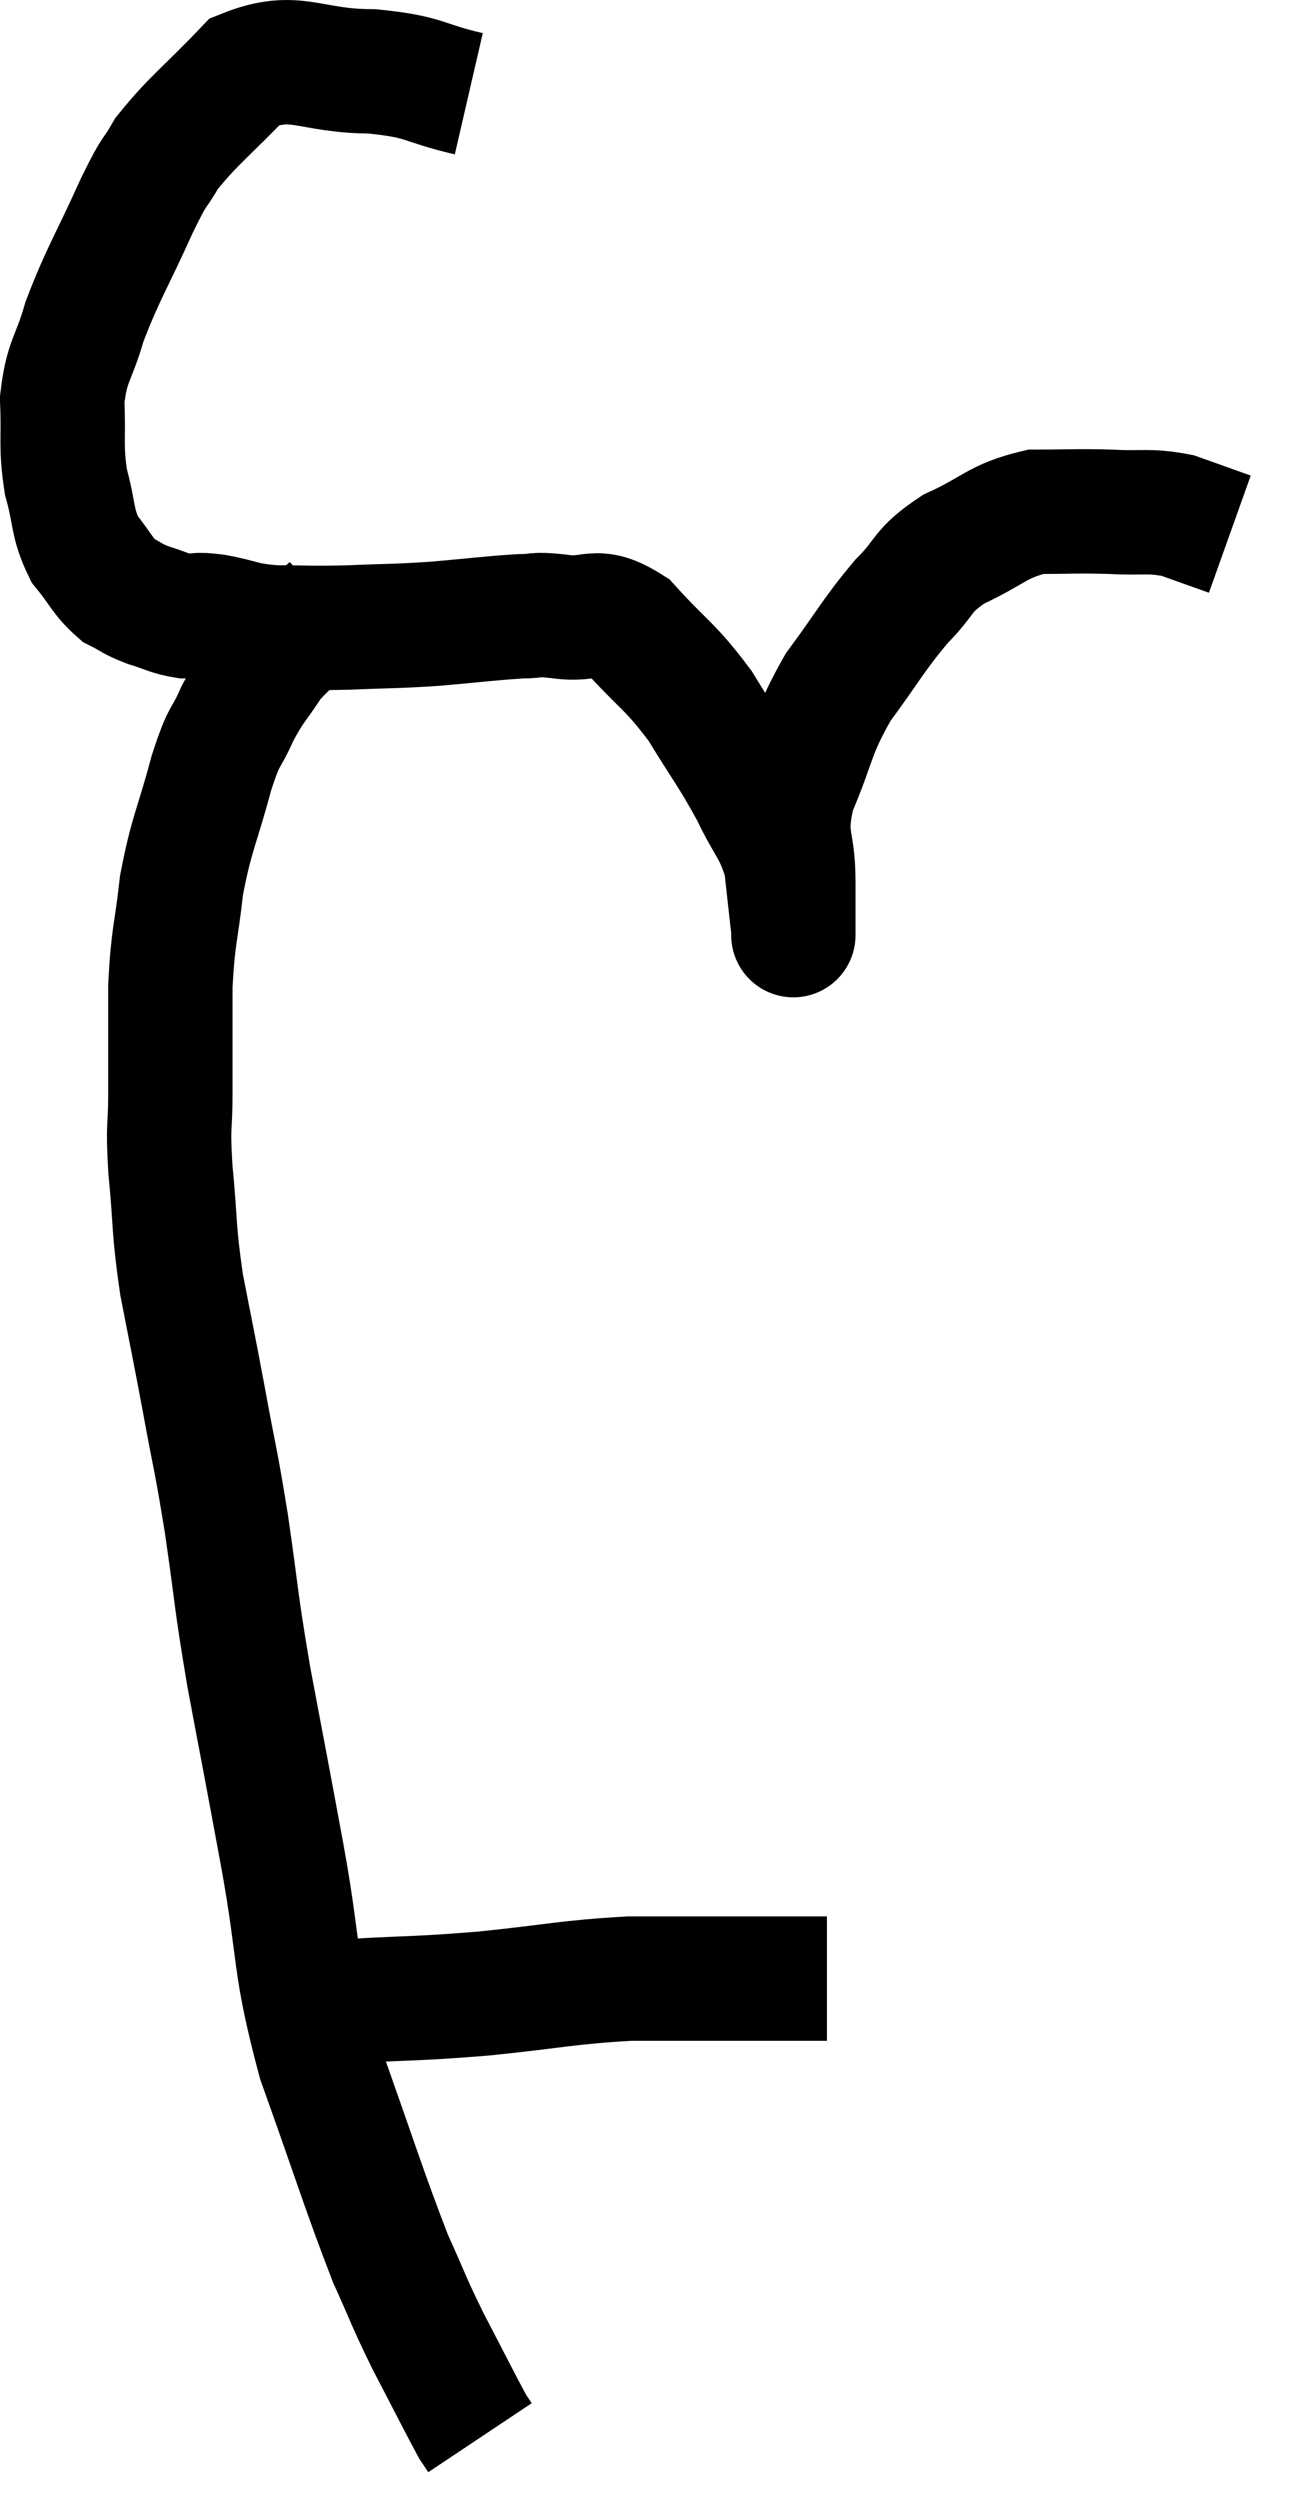 <svg xmlns="http://www.w3.org/2000/svg" viewBox="11.42 4.433 20.78 40.187" width="20.78" height="40.187"><path d="M 18.96 5.94 C 18.18 5.76, 18.3 5.67, 17.4 5.58 C 16.38 5.58, 16.185 5.25, 15.36 5.58 C 14.73 6.24, 14.535 6.36, 14.1 6.9 C 13.86 7.32, 13.95 7.065, 13.62 7.74 C 13.2 8.67, 13.08 8.82, 12.78 9.6 C 12.6 10.23, 12.495 10.215, 12.42 10.86 C 12.45 11.52, 12.39 11.58, 12.48 12.18 C 12.63 12.72, 12.57 12.825, 12.78 13.26 C 13.05 13.59, 13.065 13.695, 13.32 13.92 C 13.56 14.04, 13.53 14.055, 13.8 14.16 C 14.1 14.25, 14.13 14.295, 14.4 14.34 C 14.64 14.34, 14.52 14.295, 14.88 14.34 C 15.36 14.43, 15.3 14.475, 15.84 14.52 C 16.44 14.52, 16.395 14.535, 17.04 14.52 C 17.73 14.49, 17.73 14.505, 18.42 14.46 C 19.11 14.4, 19.305 14.37, 19.8 14.34 C 20.1 14.34, 19.965 14.295, 20.4 14.34 C 20.97 14.43, 20.97 14.16, 21.54 14.52 C 22.11 15.15, 22.185 15.12, 22.68 15.78 C 23.1 16.47, 23.175 16.53, 23.52 17.16 C 23.79 17.73, 23.895 17.745, 24.06 18.3 C 24.12 18.84, 24.15 19.11, 24.18 19.38 C 24.18 19.38, 24.18 19.38, 24.18 19.38 C 24.18 19.38, 24.18 19.38, 24.18 19.38 C 24.18 19.38, 24.18 19.575, 24.18 19.38 C 24.18 18.99, 24.18 19.155, 24.18 18.6 C 24.18 17.88, 24 17.94, 24.18 17.16 C 24.54 16.32, 24.465 16.245, 24.9 15.48 C 25.41 14.79, 25.455 14.655, 25.92 14.1 C 26.34 13.68, 26.22 13.62, 26.76 13.26 C 27.42 12.96, 27.45 12.81, 28.08 12.66 C 28.68 12.66, 28.71 12.645, 29.28 12.66 C 29.82 12.69, 29.88 12.63, 30.36 12.72 C 30.78 12.87, 30.99 12.945, 31.2 13.02 L 31.2 13.02" fill="none" stroke="black" stroke-width="2"></path><path d="M 16.74 14.22 C 16.26 14.64, 16.155 14.64, 15.78 15.06 C 15.51 15.48, 15.48 15.45, 15.24 15.9 C 15.03 16.38, 15.045 16.17, 14.82 16.86 C 14.58 17.76, 14.505 17.805, 14.34 18.66 C 14.25 19.47, 14.205 19.44, 14.16 20.28 C 14.16 21.15, 14.16 21.285, 14.16 22.02 C 14.16 22.62, 14.115 22.455, 14.16 23.22 C 14.25 24.15, 14.205 24.15, 14.34 25.08 C 14.52 26.01, 14.52 25.98, 14.7 26.94 C 14.88 27.93, 14.88 27.81, 15.06 28.92 C 15.24 30.15, 15.195 30.045, 15.42 31.38 C 15.69 32.82, 15.675 32.715, 15.96 34.26 C 16.26 35.91, 16.125 35.94, 16.56 37.56 C 17.13 39.15, 17.265 39.615, 17.7 40.74 C 18 41.4, 17.97 41.385, 18.3 42.06 C 18.66 42.75, 18.81 43.05, 19.02 43.44 C 19.08 43.53, 19.11 43.575, 19.14 43.62 C 19.14 43.62, 19.14 43.62, 19.14 43.62 L 19.14 43.62" fill="none" stroke="black" stroke-width="2"></path><path d="M 16.5 36.6 C 16.8 36.6, 16.425 36.63, 17.1 36.6 C 18.15 36.54, 18.09 36.57, 19.2 36.48 C 20.37 36.36, 20.52 36.3, 21.54 36.24 C 22.41 36.24, 22.515 36.24, 23.28 36.24 C 23.94 36.24, 24.24 36.24, 24.6 36.24 L 24.72 36.24" fill="none" stroke="black" stroke-width="2"></path></svg>